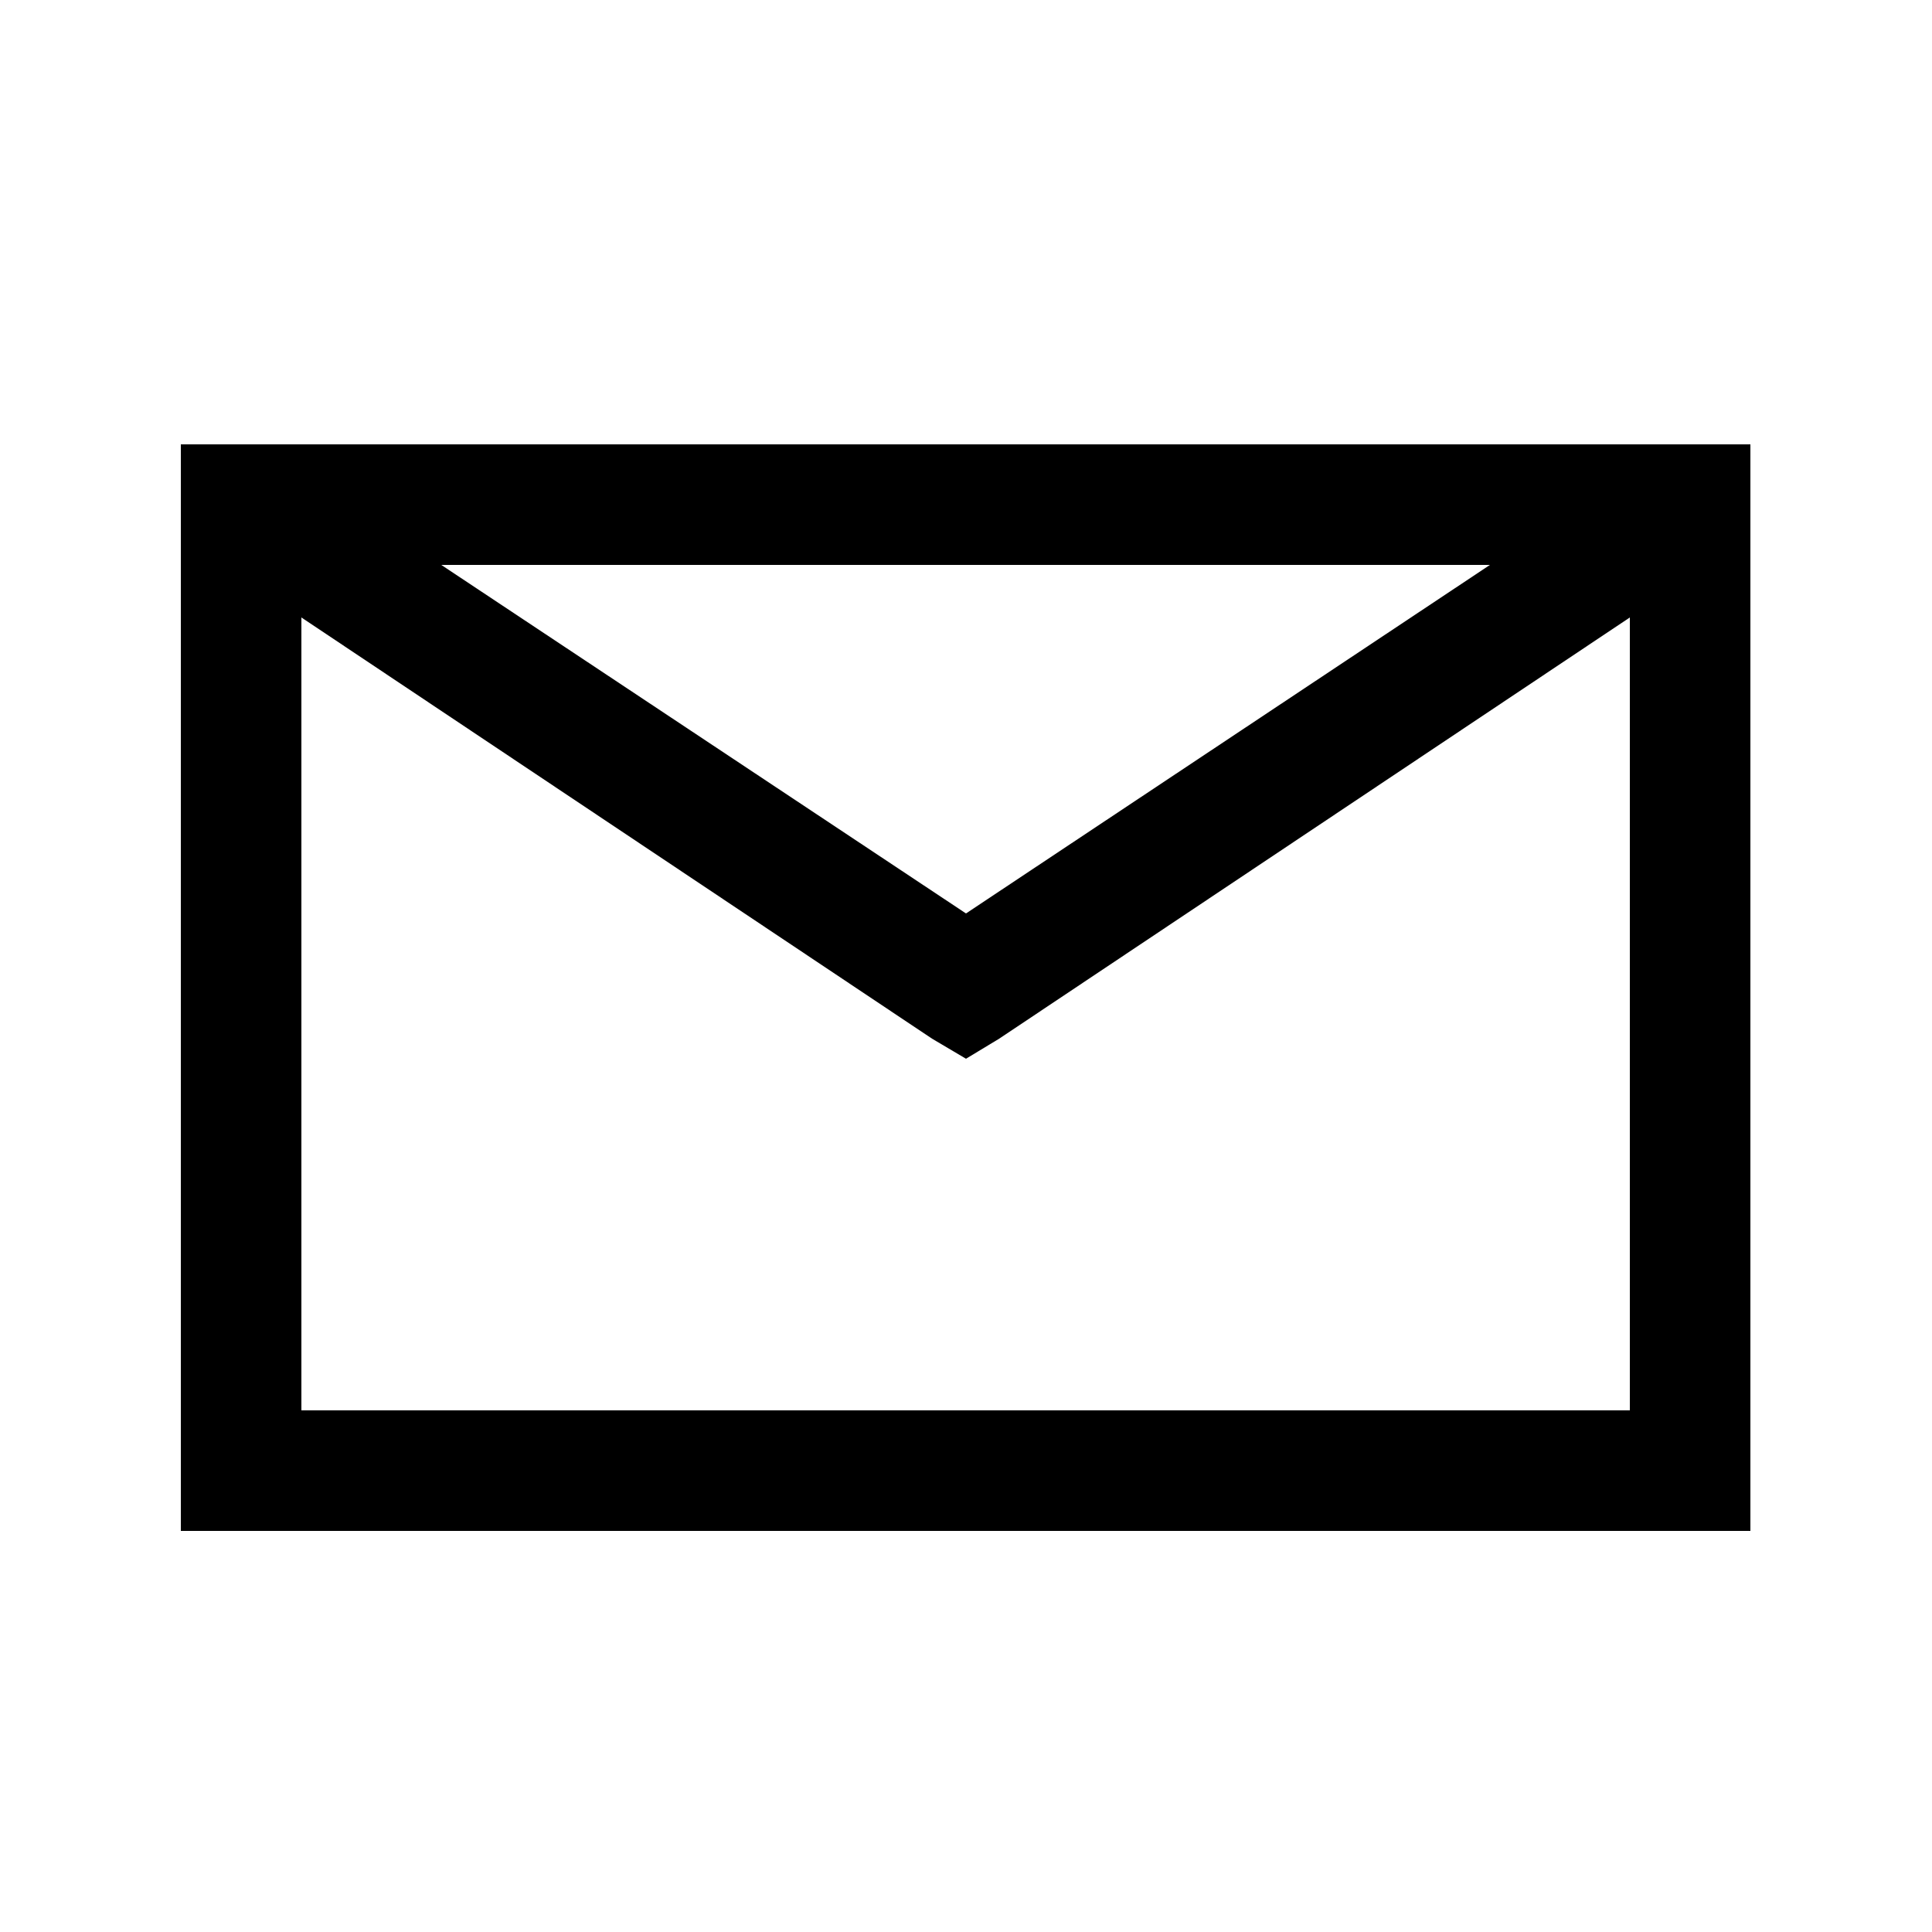 <svg width="25" height="25" viewBox="0 0 25 25" fill="none" xmlns="http://www.w3.org/2000/svg" xmlns:xlink="http://www.w3.org/1999/xlink">
	<desc>
			Created with Pixso.
	</desc>
	<defs>
		<clipPath id="clip2_351">
			<rect id="envelope" width="25" height="25" transform="translate(0 -0.5)" fill="white" fill-opacity="0"/>
		</clipPath>
	</defs>
	<rect id="envelope" width="25" height="25" transform="translate(0 -0.5)" fill="#FFFFFF" fill-opacity="0"/>
	<g clip-path="url(#clip2_351)">
		<path id="Vector" d="M2.34 5.75L2.34 19.81L22.65 19.81L22.65 5.75L2.34 5.75ZM5.71 7.31L19.28 7.31L12.5 11.82L5.71 7.31ZM3.9 7.99L12.06 13.44L12.5 13.7L12.93 13.44L21.09 7.99L21.09 18.25L3.9 18.25L3.9 7.99Z" fill="#000000" fill-opacity="1" fill-rule="nonzero"/>
	</g>
</svg>

